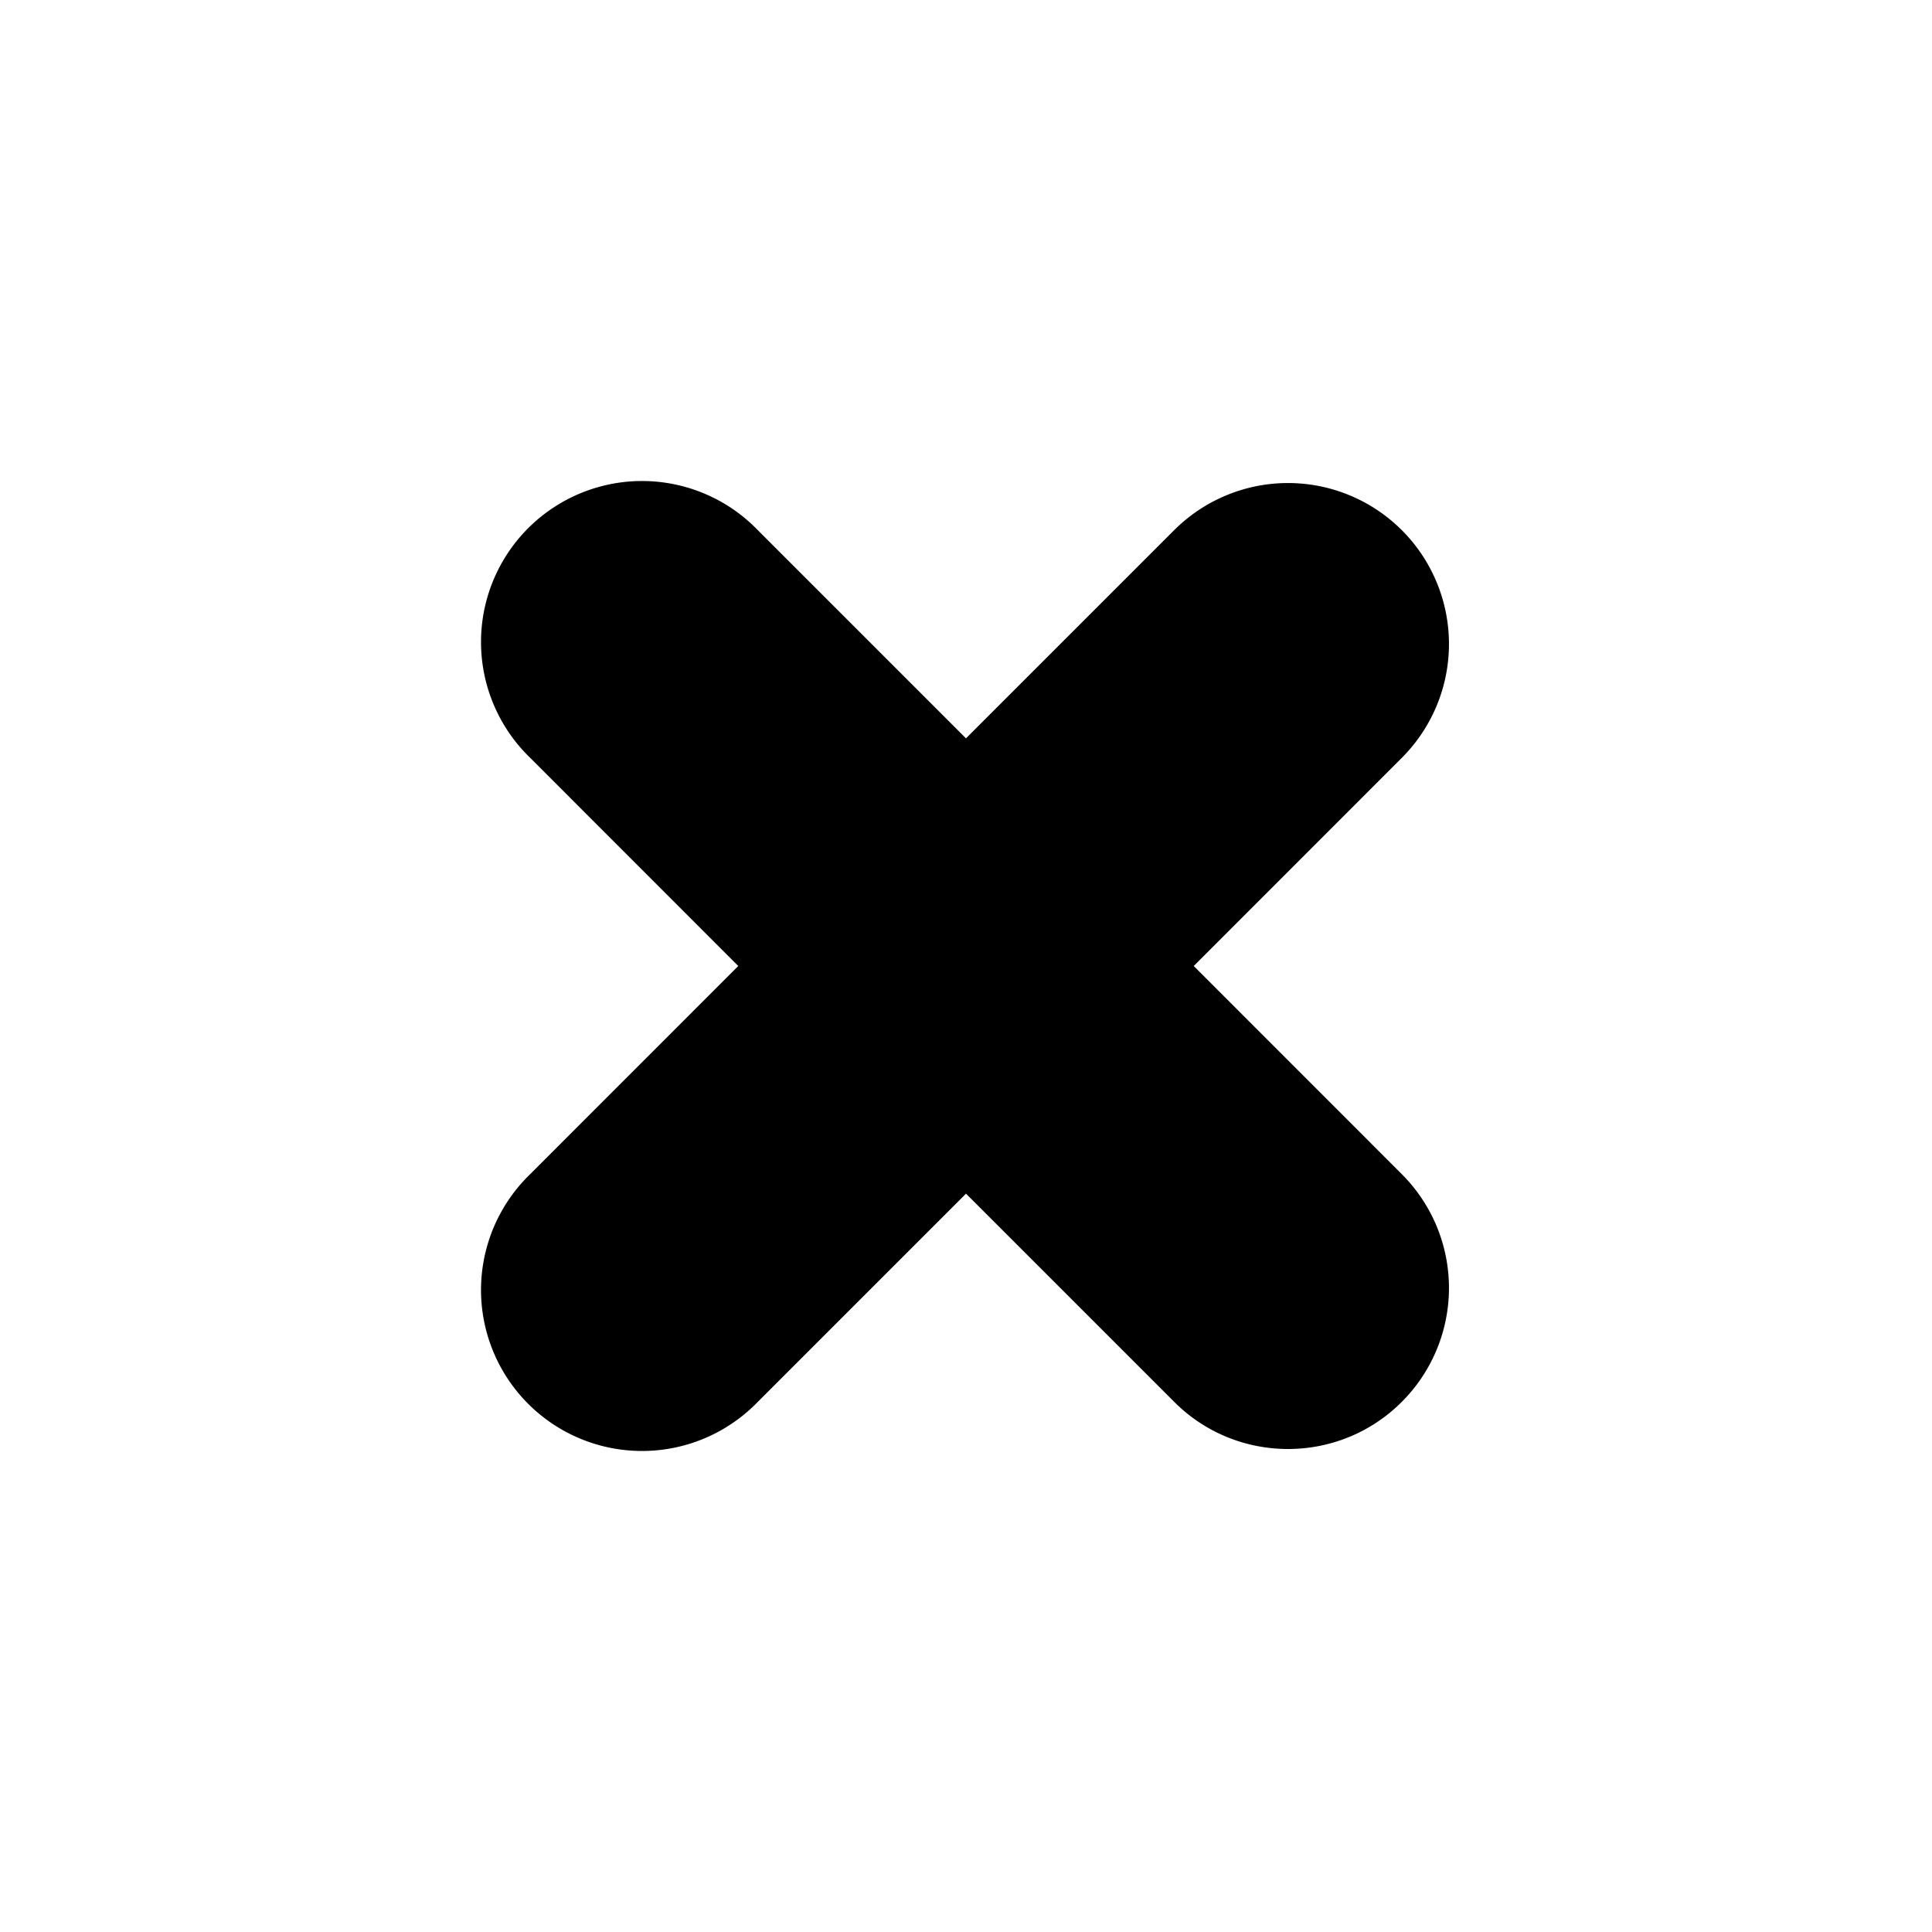 <svg xmlns="http://www.w3.org/2000/svg" xmlns:xlink="http://www.w3.org/1999/xlink" width="24" height="24" viewBox="0 0 24 24"><path fill="currentColor" d="M17.414 6.586a2 2 0 0 0-2.828 0L12 9.172L9.414 6.586a2 2 0 1 0-2.828 2.828L9.171 12l-2.585 2.586a2 2 0 1 0 2.828 2.828L12 14.828l2.586 2.586c.39.391.902.586 1.414.586s1.024-.195 1.414-.586a2 2 0 0 0 0-2.828L14.829 12l2.585-2.586a2 2 0 0 0 0-2.828"/></svg>